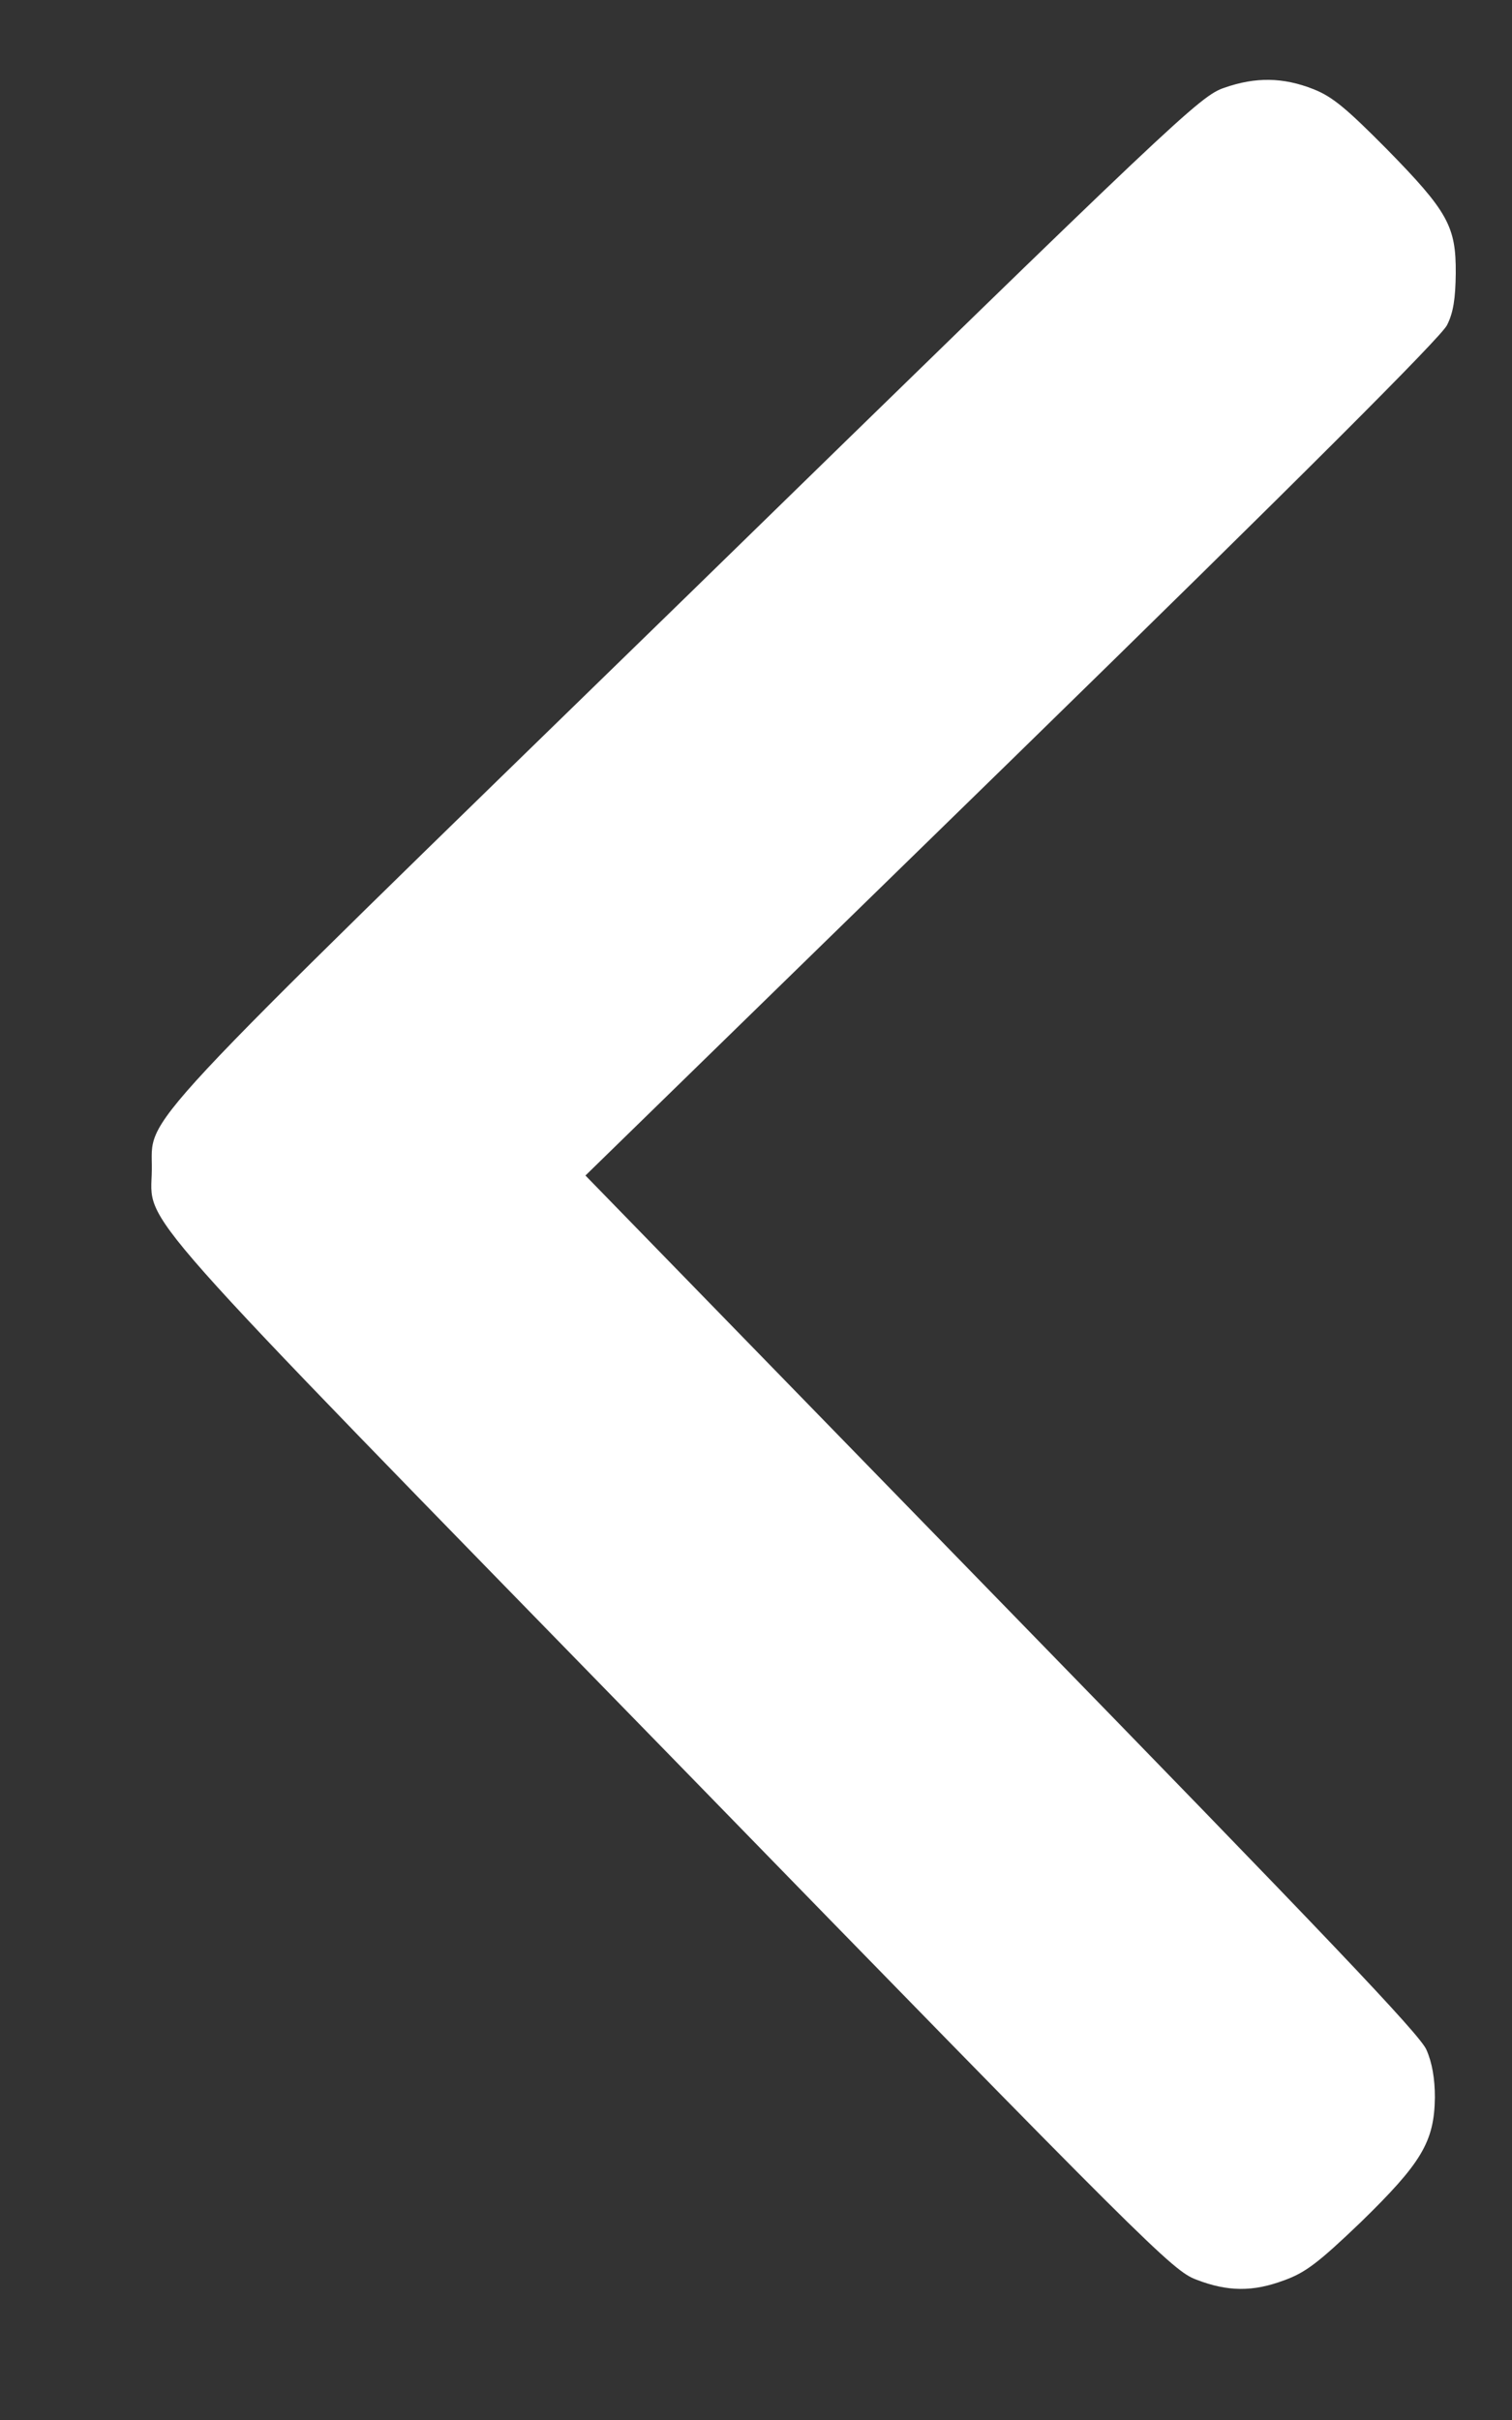 <svg width="5" height="8" viewBox="0 0 5 8" fill="none" xmlns="http://www.w3.org/2000/svg">
<rect x="0" y="0" width="5" height="8" fill="#333333" stroke="none"/>
<path d="M4.344 0.295C4.407 0.32 4.453 0.359 4.586 0.493C4.789 0.7 4.815 0.749 4.814 0.904C4.813 0.987 4.806 1.034 4.785 1.075C4.766 1.114 4.304 1.576 3.347 2.51L1.936 3.886L3.313 5.3C4.383 6.398 4.696 6.726 4.717 6.776C4.736 6.819 4.745 6.872 4.745 6.934C4.743 7.081 4.7 7.151 4.5 7.346C4.358 7.482 4.316 7.513 4.247 7.538C4.143 7.577 4.06 7.576 3.956 7.536C3.877 7.506 3.803 7.433 2.223 5.811C0.396 3.938 0.5 4.056 0.502 3.868C0.505 3.68 0.397 3.795 2.272 1.97C3.895 0.387 3.968 0.317 4.049 0.29C4.152 0.254 4.243 0.255 4.344 0.295Z" fill="white"/>
</svg>
